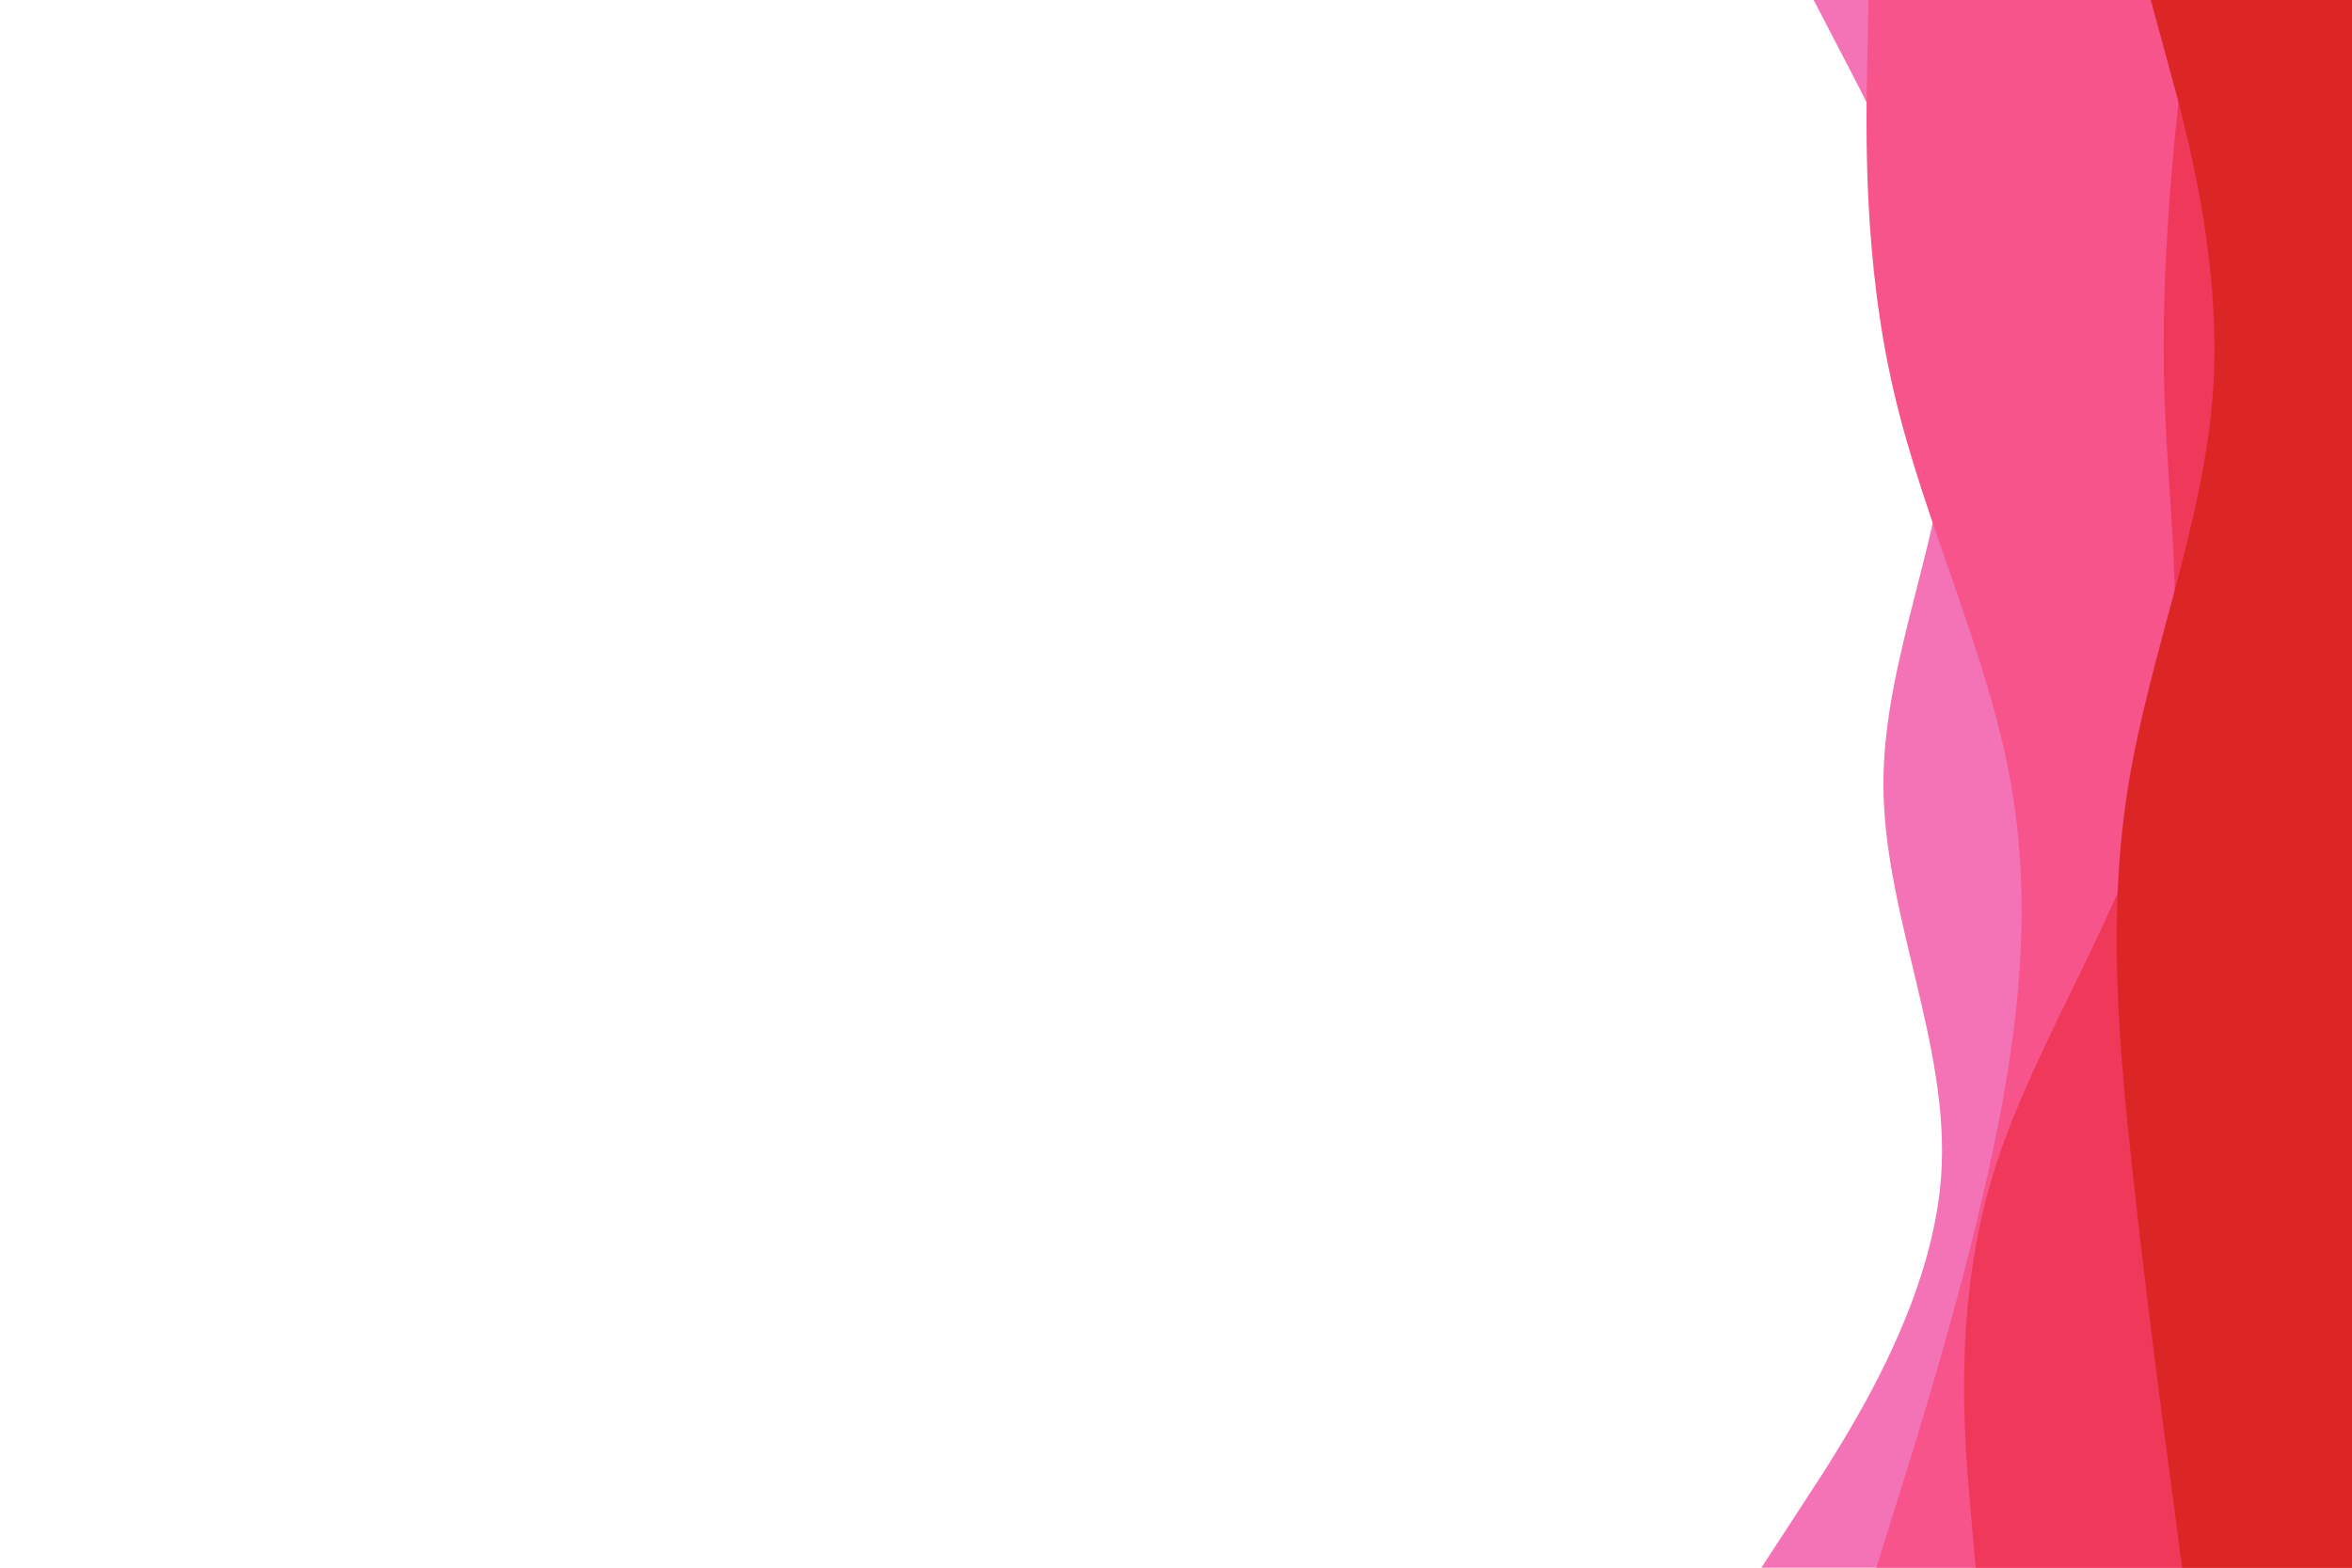 <svg id="visual" viewBox="0 0 900 600" width="900" height="600" xmlns="http://www.w3.org/2000/svg" xmlns:xlink="http://www.w3.org/1999/xlink" version="1.1"><path d="M674 600L690.3 575C706.7 550 739.3 500 742.8 450C746.3 400 720.7 350 720.7 300C720.7 250 746.3 200 746.2 150C746 100 720 50 707 25L694 0L900 0L900 25C900 50 900 100 900 150C900 200 900 250 900 300C900 350 900 400 900 450C900 500 900 550 900 575L900 600Z" fill="#f472b6"></path><path d="M718 600L725.8 575C733.7 550 749.3 500 760.5 450C771.7 400 778.3 350 769.5 300C760.7 250 736.3 200 724.7 150C713 100 714 50 714.5 25L715 0L900 0L900 25C900 50 900 100 900 150C900 200 900 250 900 300C900 350 900 400 900 450C900 500 900 550 900 575L900 600Z" fill="#f6548b"></path><path d="M756 600L753.8 575C751.7 550 747.3 500 762.5 450C777.7 400 812.3 350 825.3 300C838.3 250 829.7 200 828.2 150C826.7 100 832.3 50 835.2 25L838 0L900 0L900 25C900 50 900 100 900 150C900 200 900 250 900 300C900 350 900 400 900 450C900 500 900 550 900 575L900 600Z" fill="#ef385a"></path><path d="M835 600L831.7 575C828.3 550 821.7 500 816.2 450C810.7 400 806.3 350 814.5 300C822.7 250 843.3 200 846.8 150C850.3 100 836.7 50 829.8 25L823 0L900 0L900 25C900 50 900 100 900 150C900 200 900 250 900 300C900 350 900 400 900 450C900 500 900 550 900 575L900 600Z" fill="#dc2626"></path></svg>
